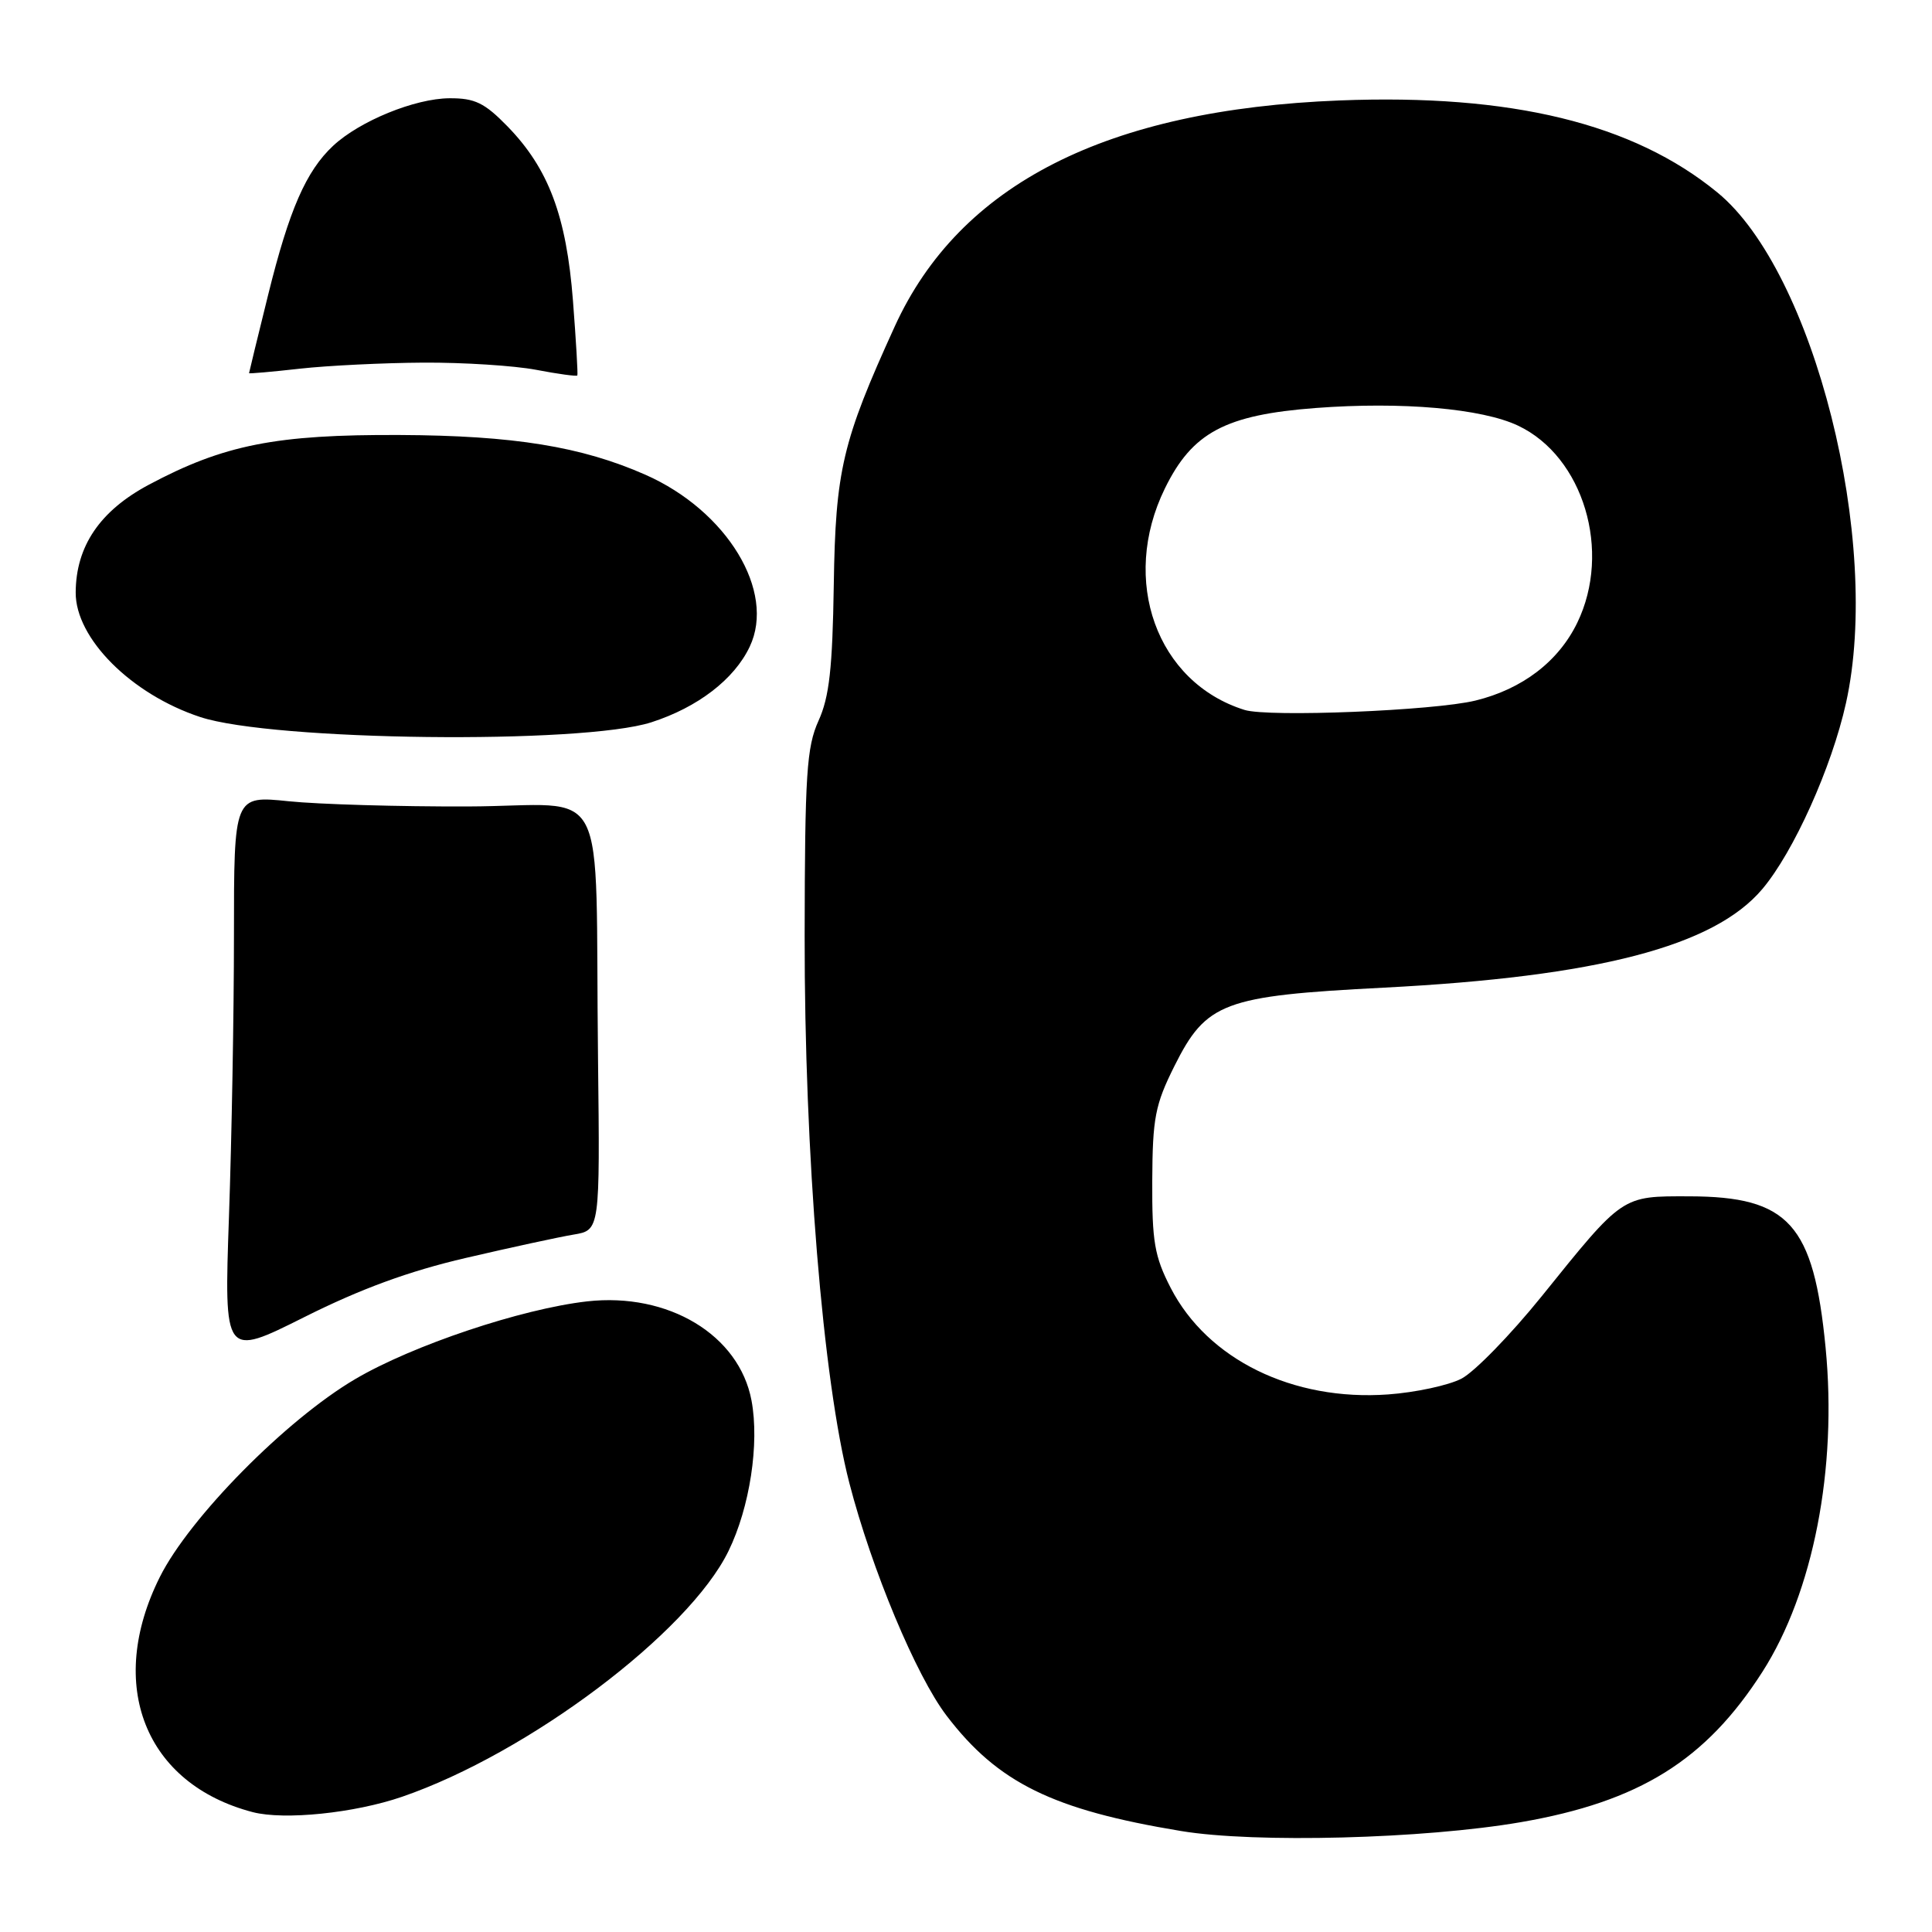 <?xml version="1.0" encoding="UTF-8" standalone="no"?>
<!DOCTYPE svg PUBLIC "-//W3C//DTD SVG 1.1//EN" "http://www.w3.org/Graphics/SVG/1.1/DTD/svg11.dtd" >
<svg xmlns="http://www.w3.org/2000/svg" xmlns:xlink="http://www.w3.org/1999/xlink" version="1.1" viewBox="0 0 256 256">
 <g >
 <path fill="currentColor"
d=" M 201.50 241.45 C 217.23 238.73 226.02 233.26 233.54 221.51 C 240.27 210.98 243.46 194.62 241.90 178.56 C 240.31 162.19 237.03 158.55 223.85 158.52 C 214.84 158.50 215.13 158.30 204.27 171.78 C 200.15 176.88 195.37 181.79 193.65 182.68 C 191.93 183.57 187.55 184.51 183.93 184.77 C 171.30 185.68 160.01 180.14 155.12 170.65 C 152.98 166.49 152.64 164.52 152.68 156.44 C 152.72 148.14 153.06 146.38 155.61 141.27 C 159.84 132.81 162.11 131.96 183.34 130.87 C 211.70 129.41 227.12 125.39 233.52 117.80 C 237.67 112.88 242.71 101.68 244.60 93.17 C 249.37 71.74 240.37 35.99 227.56 25.50 C 216.40 16.35 200.25 12.42 177.50 13.31 C 146.61 14.52 127.17 24.40 118.56 43.25 C 111.61 58.49 110.71 62.30 110.48 77.50 C 110.31 88.54 109.89 92.35 108.46 95.50 C 106.88 99.00 106.65 102.55 106.62 124.00 C 106.59 152.94 109.03 182.90 112.54 196.50 C 115.50 207.94 121.39 222.05 125.43 227.34 C 132.21 236.23 139.49 239.81 156.50 242.62 C 166.31 244.25 188.68 243.66 201.50 241.45 Z  M 53.28 238.08 C 70.02 232.32 91.23 216.36 96.52 205.54 C 99.35 199.76 100.65 191.28 99.58 185.58 C 97.95 176.88 88.56 171.23 77.79 172.44 C 69.09 173.43 54.70 178.25 47.08 182.73 C 37.92 188.11 25.12 201.08 21.18 208.96 C 14.02 223.28 19.21 236.39 33.50 240.12 C 37.69 241.20 46.97 240.25 53.28 238.08 Z  M 61.74 166.68 C 67.66 165.30 74.08 163.91 76.00 163.59 C 79.50 163.01 79.50 163.01 79.24 140.25 C 78.80 102.34 81.10 106.80 62.00 106.86 C 52.92 106.89 42.24 106.58 38.25 106.17 C 31.00 105.42 31.00 105.42 31.00 123.96 C 31.00 134.16 30.70 150.90 30.34 161.18 C 29.69 179.85 29.69 179.85 40.33 174.52 C 47.79 170.78 54.20 168.43 61.74 166.68 Z  M 86.30 95.71 C 92.45 93.73 97.29 90.02 99.34 85.69 C 102.82 78.37 96.34 67.69 85.53 62.91 C 77.06 59.17 68.06 57.71 53.00 57.64 C 36.57 57.56 29.66 58.93 19.72 64.23 C 13.25 67.68 10.06 72.37 10.03 78.50 C 9.99 84.59 17.40 92.00 26.53 95.01 C 36.13 98.18 77.11 98.66 86.30 95.71 Z  M 56.11 48.05 C 61.40 48.02 68.11 48.45 71.03 49.00 C 73.94 49.56 76.40 49.89 76.50 49.75 C 76.59 49.61 76.33 45.15 75.92 39.84 C 75.05 28.62 72.69 22.34 67.25 16.75 C 64.20 13.62 62.92 13.00 59.55 13.02 C 54.98 13.05 47.67 16.03 44.15 19.31 C 40.56 22.66 38.32 27.79 35.54 39.03 C 34.14 44.68 33.00 49.37 33.00 49.45 C 33.00 49.53 36.04 49.27 39.75 48.85 C 43.46 48.44 50.83 48.08 56.11 48.05 Z  M 164.91 94.07 C 153.26 90.43 148.39 76.90 154.35 64.73 C 157.98 57.30 162.36 54.97 174.36 54.06 C 185.76 53.20 196.38 54.13 201.17 56.41 C 209.82 60.52 213.58 73.05 209.00 82.51 C 206.51 87.65 201.72 91.31 195.50 92.83 C 190.02 94.17 168.09 95.06 164.91 94.07 Z "/>
</g>
</svg>